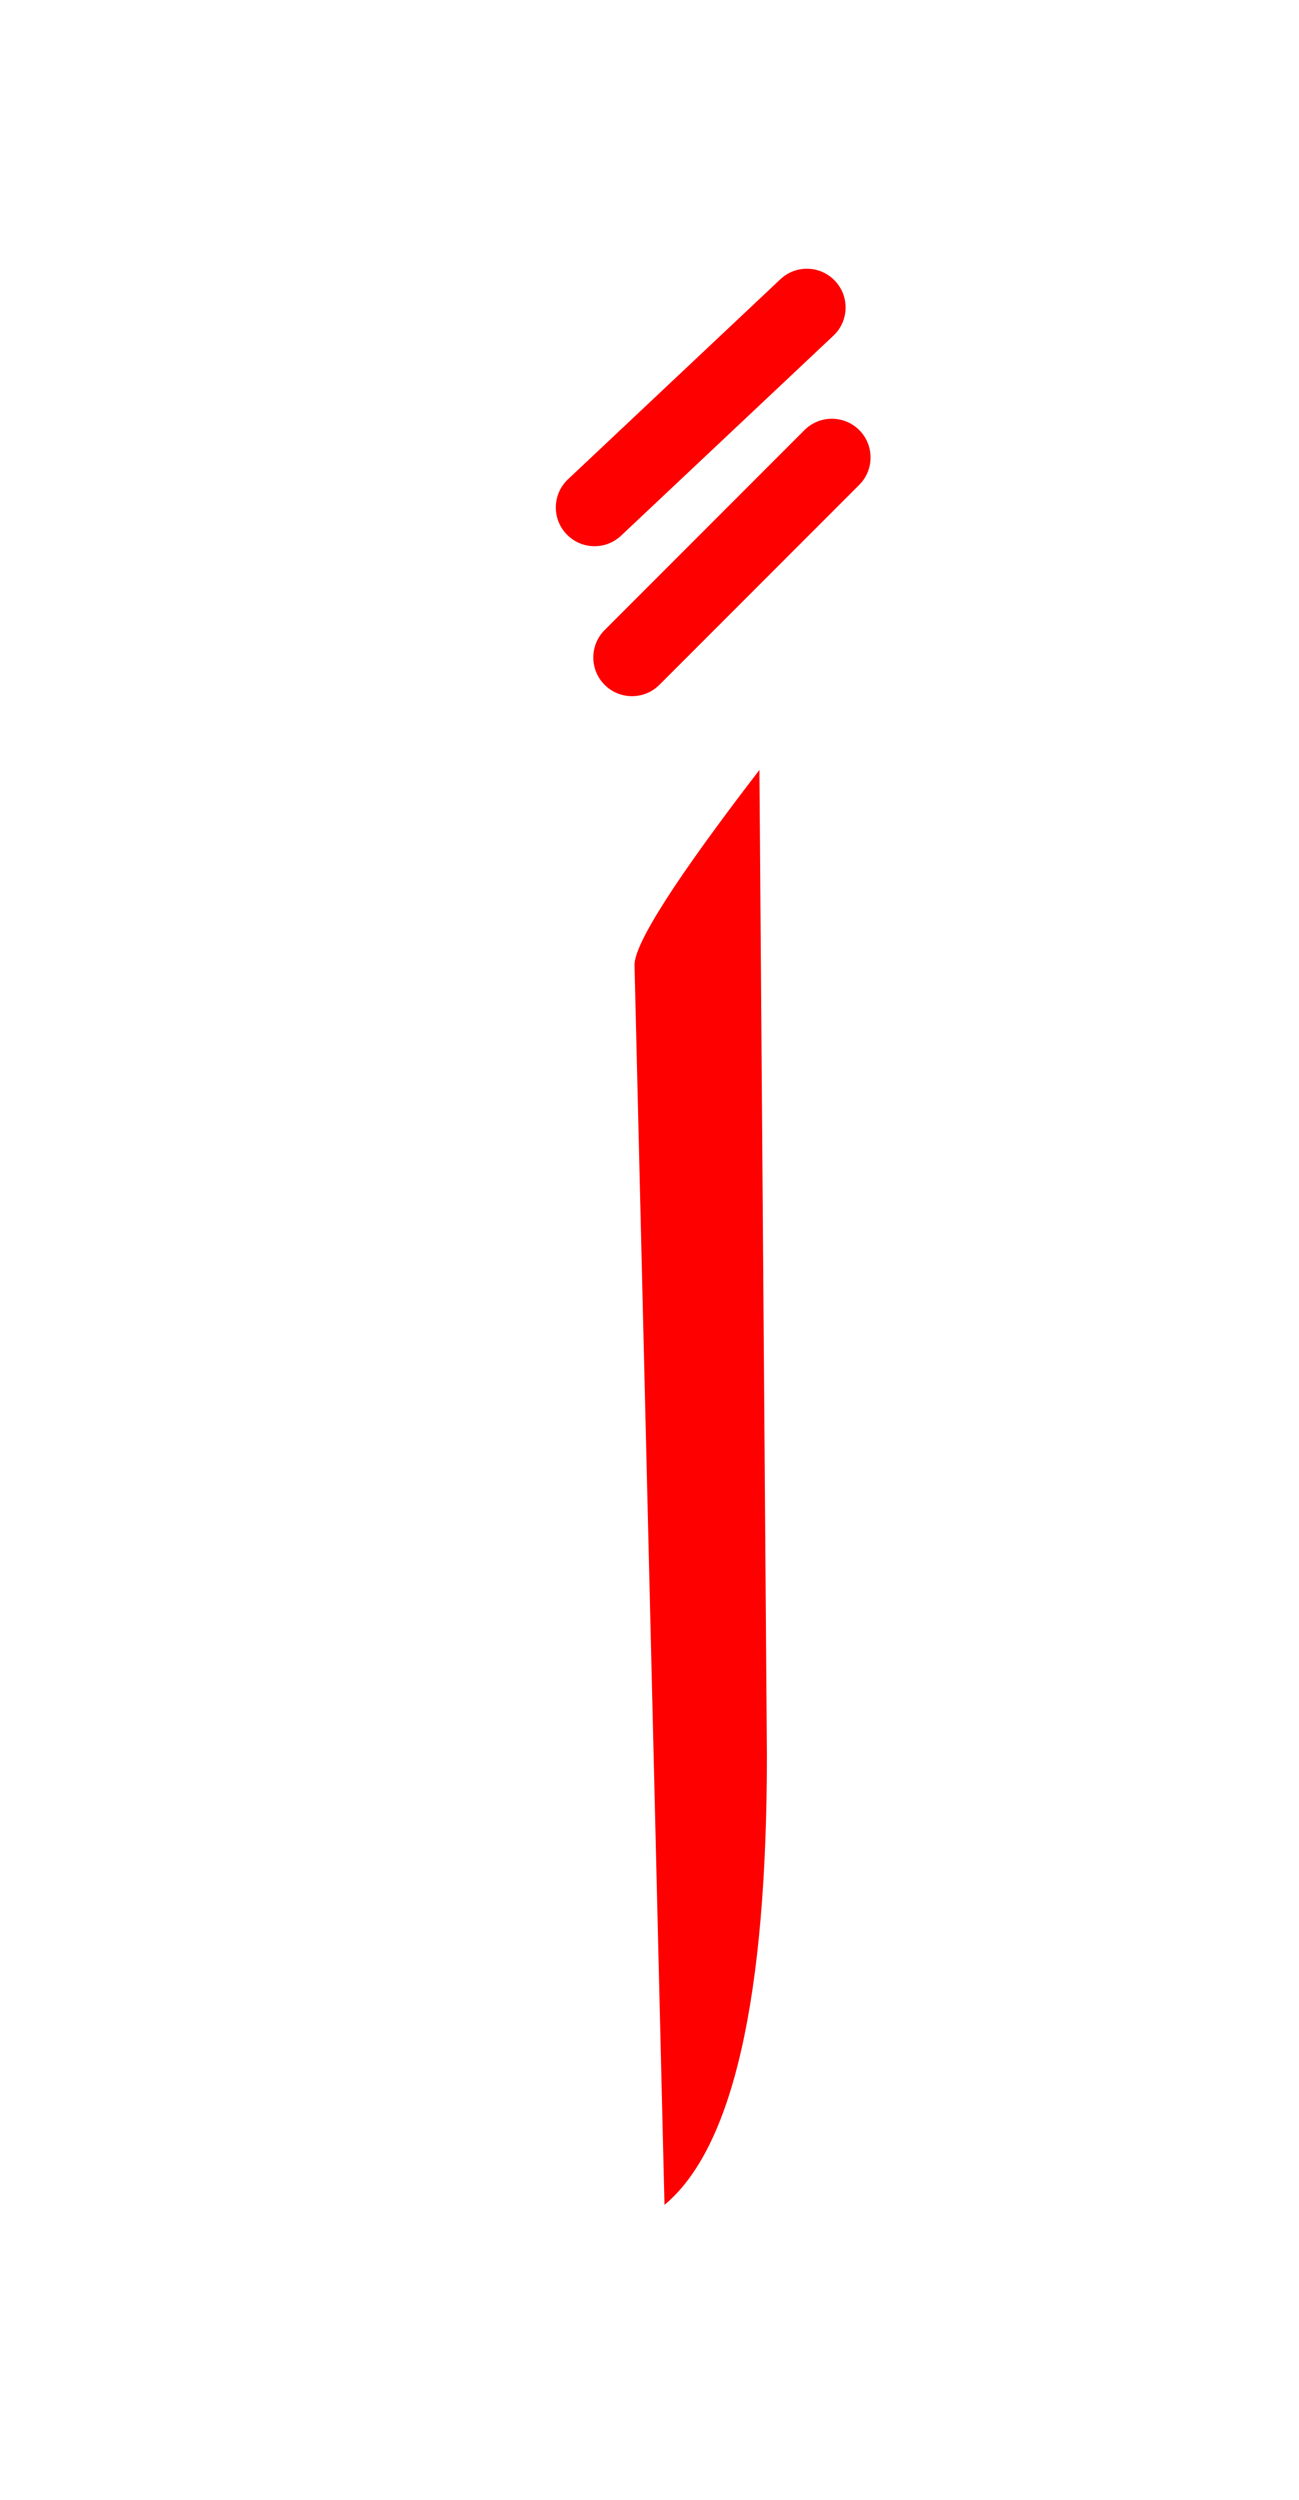 <?xml version="1.0" encoding="UTF-8" standalone="no"?><!DOCTYPE svg PUBLIC "-//W3C//DTD SVG 1.1//EN" "http://www.w3.org/Graphics/SVG/1.1/DTD/svg11.dtd"><svg width="100%" height="100%" viewBox="0 0 26 50" version="1.1" xmlns="http://www.w3.org/2000/svg" xmlns:xlink="http://www.w3.org/1999/xlink" xml:space="preserve" xmlns:serif="http://www.serif.com/" style="fill-rule:evenodd;clip-rule:evenodd;stroke-linejoin:round;stroke-miterlimit:2;"><g><path d="M13.3,44.1c1.367,-1.133 2.05,-4.133 2.05,-9l-0.15,-19.7c-1.667,2.167 -2.5,3.467 -2.5,3.9l0.6,24.8Z" style="fill:#f00;"/><path d="M16.102,8.602l-4,4c-0.302,0.302 -0.302,0.794 -0,1.096c0.302,0.302 0.794,0.302 1.096,0l4,-4c0.302,-0.302 0.302,-0.794 0,-1.096c-0.302,-0.302 -0.794,-0.302 -1.096,-0Z" style="fill:#f00;"/><path d="M15.619,5.586l-4.25,4c-0.312,0.293 -0.327,0.784 -0.033,1.095c0.293,0.312 0.784,0.327 1.095,0.033l4.25,-4c0.312,-0.293 0.327,-0.784 0.033,-1.095c-0.293,-0.312 -0.784,-0.327 -1.095,-0.033Z" style="fill:#f00;"/></g></svg>